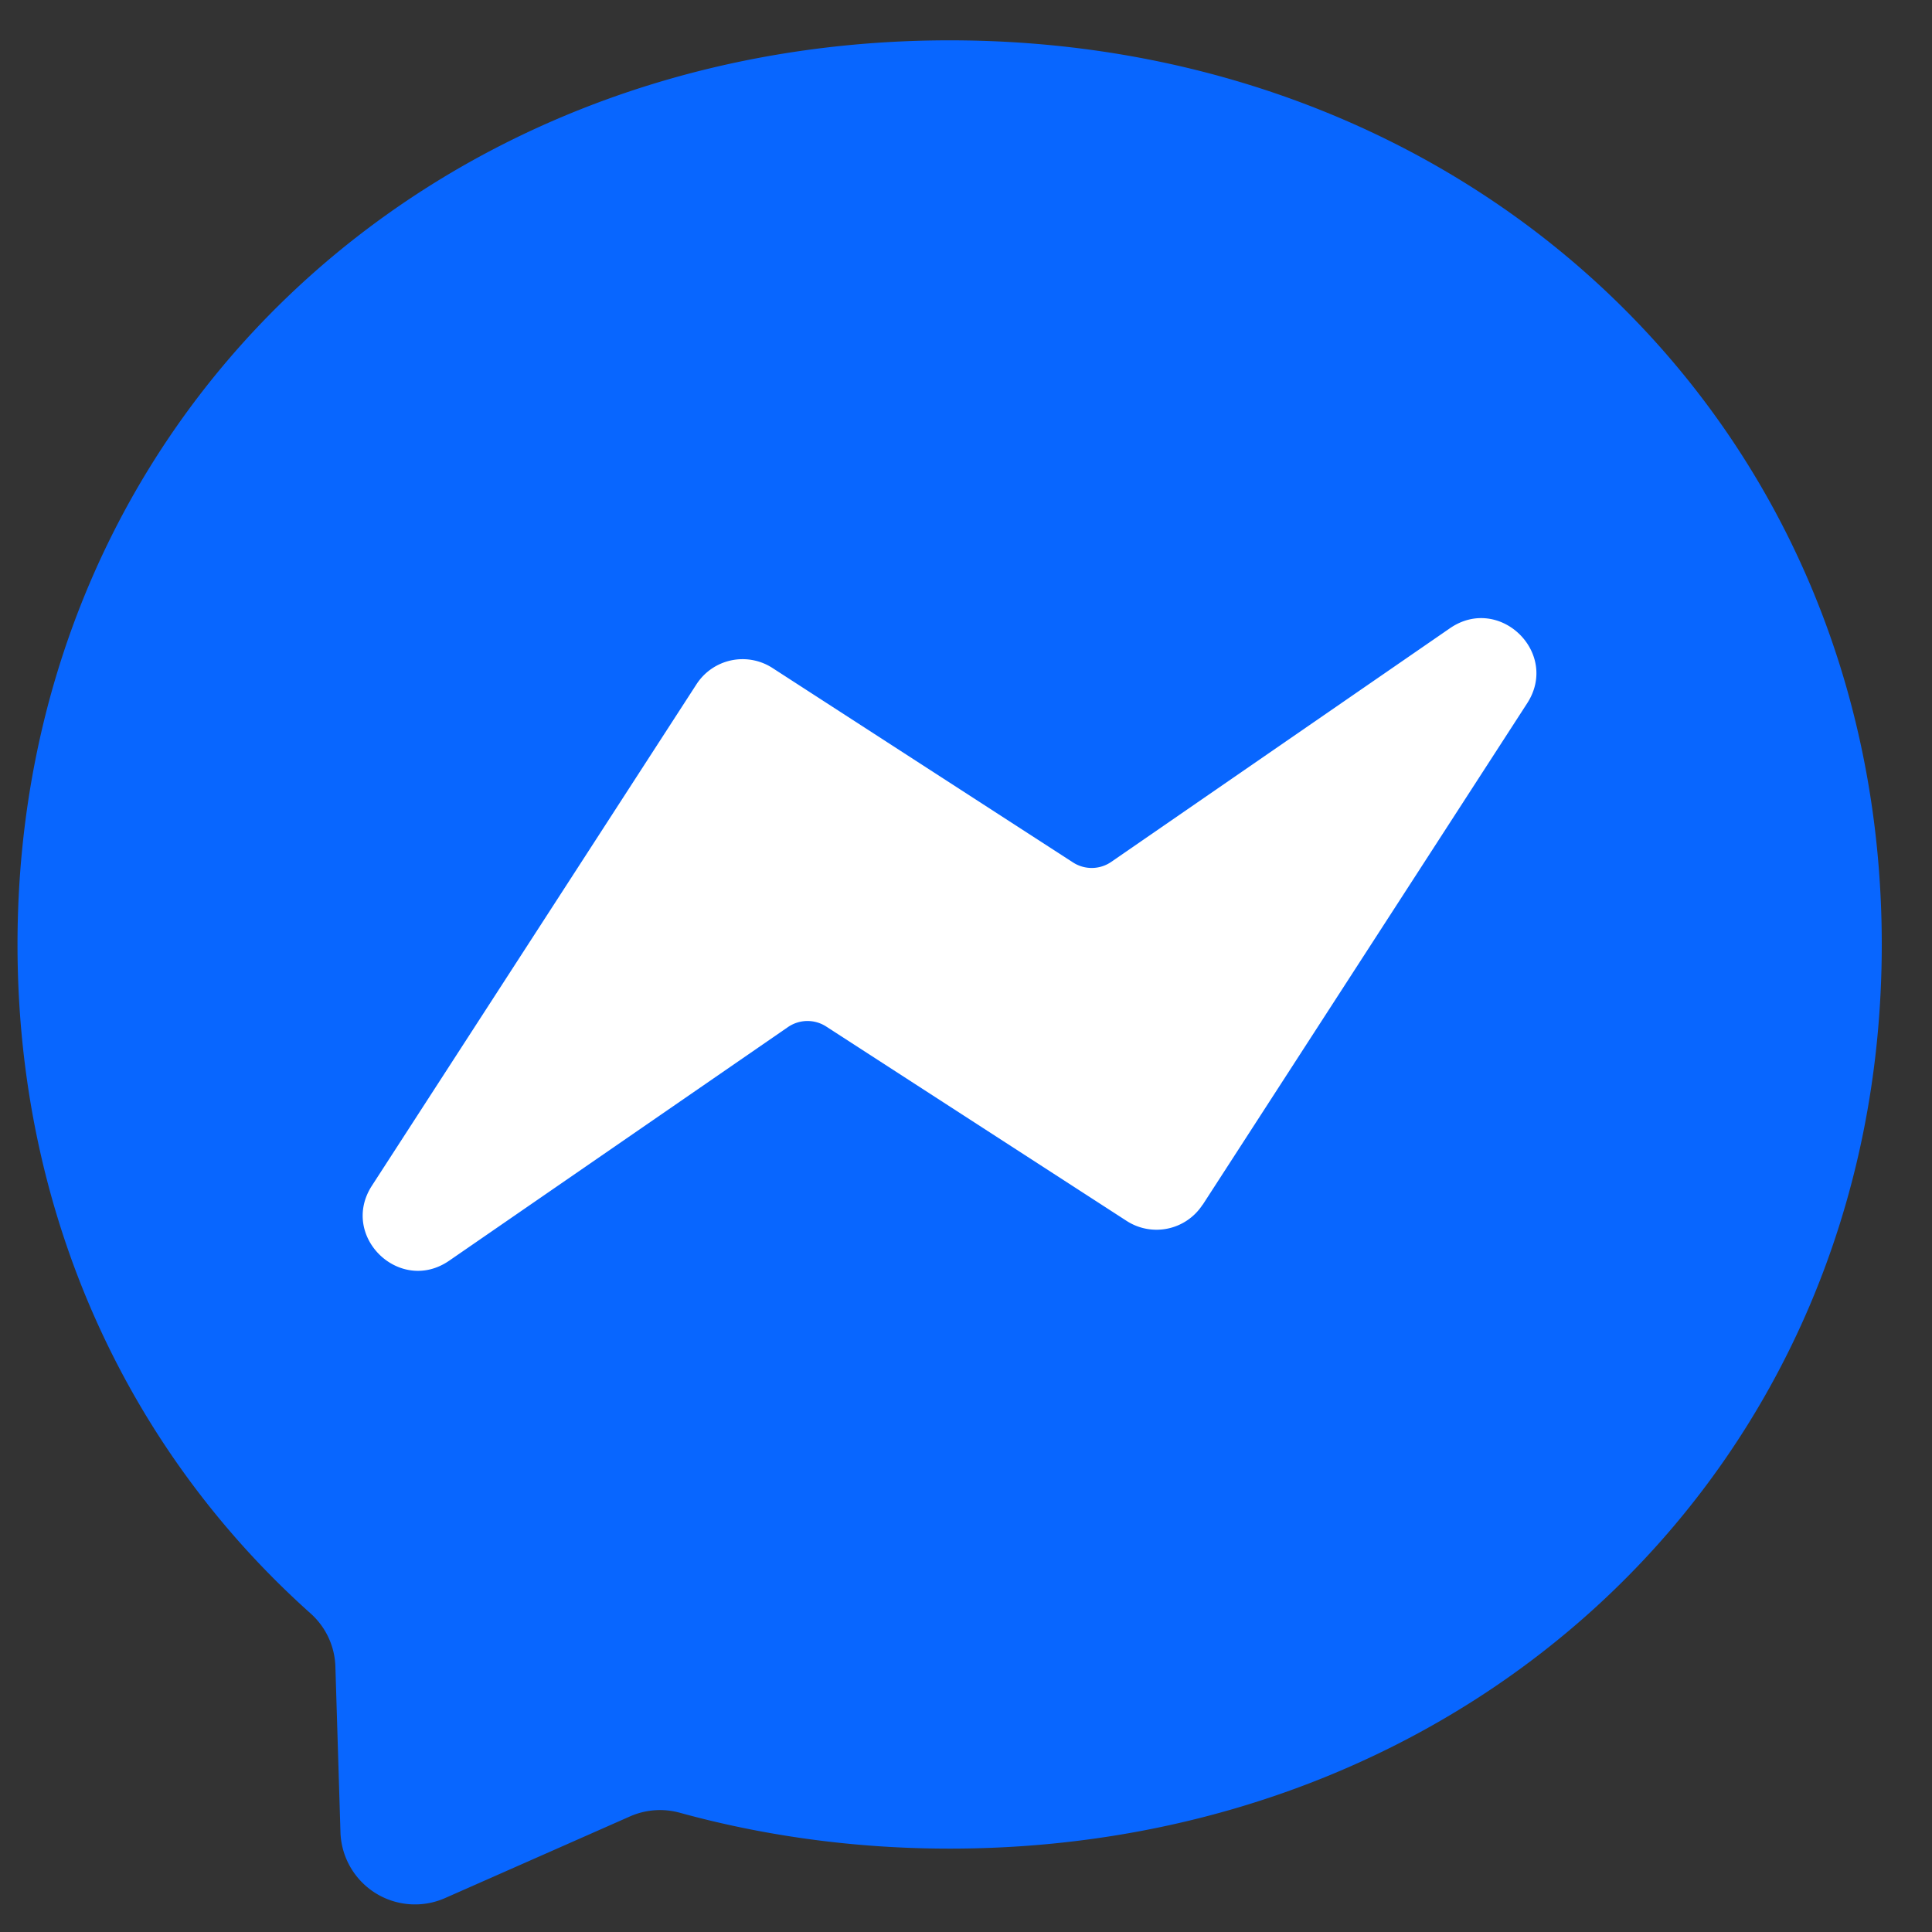 <svg xmlns="http://www.w3.org/2000/svg" width="32" height="32" fill="none" viewBox="0 0 32 32"><rect x="0" y="0" width="32" height="32" fill="#333333" stroke="none"/><path fill="#0866FF" d="M31.168 15.644c0 8.604-6.742 14.975-15.439 14.975-1.561 0-3.06-.207-4.469-.594a1.23 1.23 0 0 0-.824.06l-3.064 1.353a1.235 1.235 0 0 1-1.733-1.092L5.555 27.6a1.23 1.23 0 0 0-.415-.88C2.136 24.033.29 20.145.29 15.644.291 7.039 7.033.668 15.729.668s15.439 6.37 15.439 14.976"/><path fill="#fff" d="m19.92 19.955 5.375-8.307c.54-.835-.46-1.807-1.28-1.242l-5.61 3.87a.57.57 0 0 1-.632.009l-4.98-3.222a.91.91 0 0 0-1.256.269L6.16 19.639c-.54.835.46 1.807 1.28 1.242l5.612-3.87a.57.57 0 0 1 .63-.01l4.98 3.222a.91.91 0 0 0 1.257-.27z"/></svg>